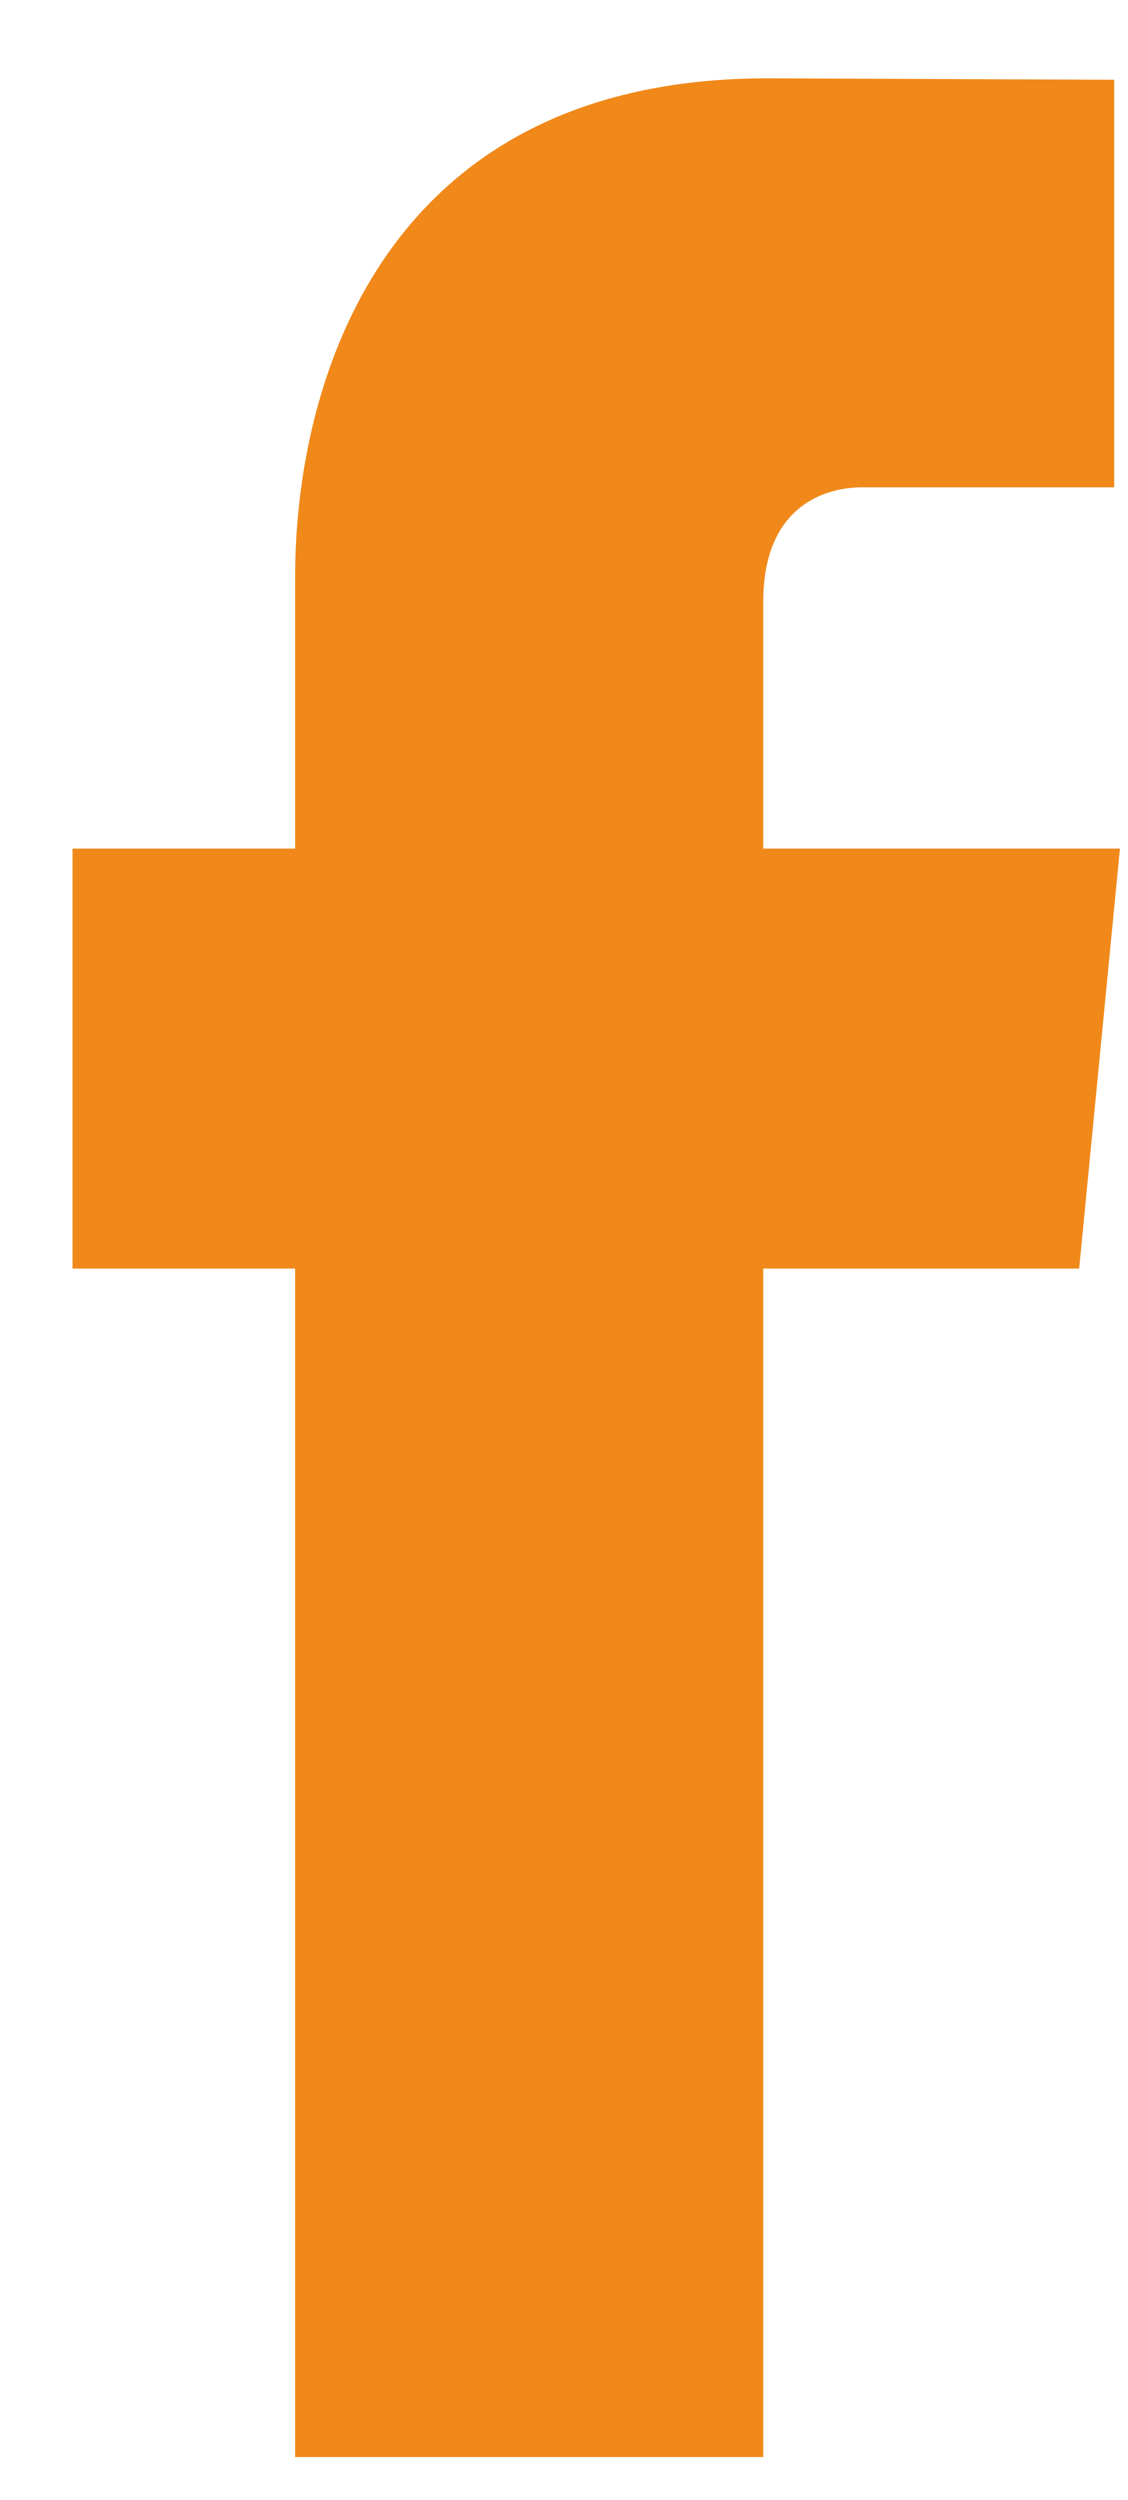 <svg width="14" height="31" viewBox="0 0 14 31" fill="none" xmlns="http://www.w3.org/2000/svg">
<path d="M13.9 10.523H9.473V7.461C9.473 6.311 10.196 6.043 10.705 6.043C11.213 6.043 13.829 6.043 13.829 6.043V0.989L9.526 0.971C4.75 0.971 3.663 4.741 3.663 7.153V10.523H0.9V15.731H3.663C3.663 22.415 3.663 30.469 3.663 30.469H9.473C9.473 30.469 9.473 22.336 9.473 15.731H13.394L13.9 10.523Z" fill="#F0891A"/>
</svg>

